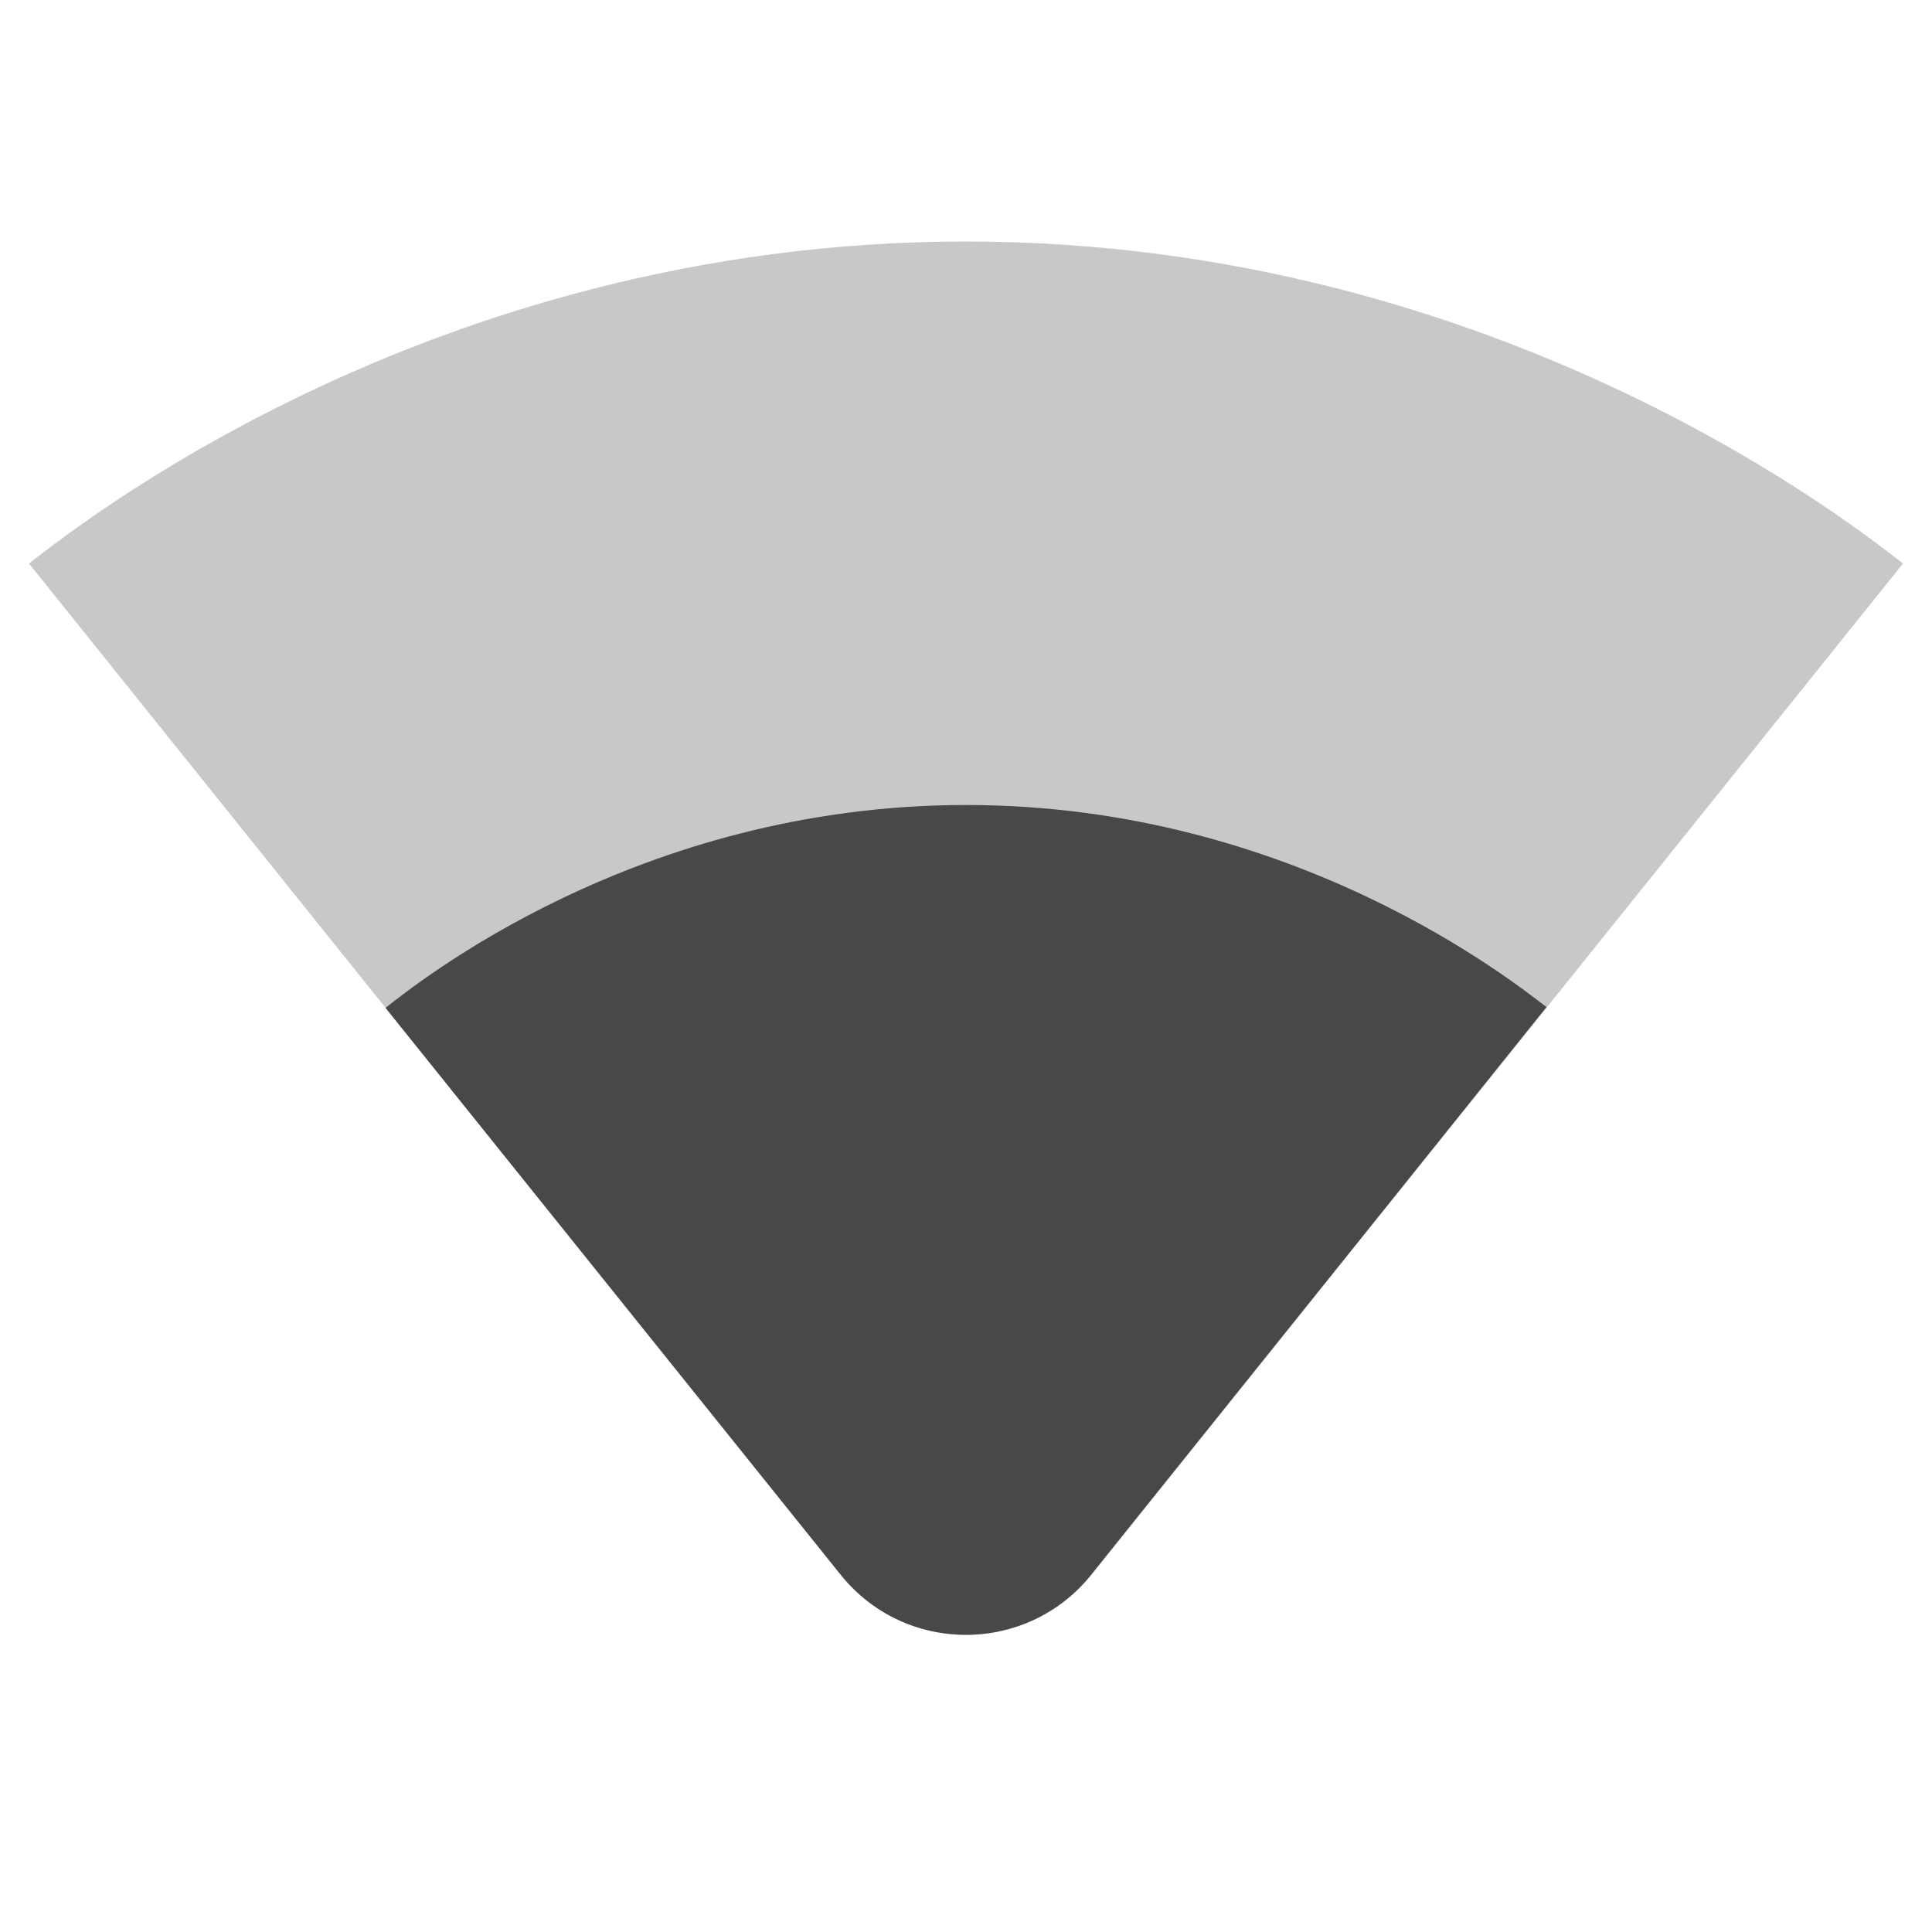 <?xml version="1.0" encoding="UTF-8" standalone="no"?>
<svg
   xmlns:dc="http://purl.org/dc/elements/1.1/"
   xmlns:cc="http://creativecommons.org/ns#"
   xmlns:rdf="http://www.w3.org/1999/02/22-rdf-syntax-ns#"
   xmlns:svg="http://www.w3.org/2000/svg"
   xmlns="http://www.w3.org/2000/svg"
   xmlns:sodipodi="http://sodipodi.sourceforge.net/DTD/sodipodi-0.dtd"
   xmlns:inkscape="http://www.inkscape.org/namespaces/inkscape"
   height="24"
   viewBox="0 0 24 24"
   width="24"
   version="1.1"
   id="svg6"
   sodipodi:docname="network-wireless-signal-ok.svg"
   inkscape:version="1.0.2 (e86c870879, 2021-01-15)">
  <defs
     id="defs10" />
  <sodipodi:namedview
     pagecolor="#ffffff"
     bordercolor="#666666"
     borderopacity="1"
     objecttolerance="10"
     gridtolerance="10"
     guidetolerance="10"
     inkscape:pageopacity="0"
     inkscape:pageshadow="2"
     inkscape:window-width="1904"
     inkscape:window-height="1004"
     id="namedview8"
     showgrid="false"
     inkscape:zoom="31"
     inkscape:cx="12.064516"
     inkscape:cy="12"
     inkscape:window-x="56"
     inkscape:window-y="50"
     inkscape:window-maximized="0"
     inkscape:current-layer="svg6" />
  <path fill="#484848"
     id="path4"
     d="M 12 10 C 7.9 10 5.149 12.24 4.789 12.52 L 10.455 19.576 C 11.252 20.55 12.736 20.552 13.537 19.584 L 19.211 12.51 C 18.851 12.24 16.1 10 12 10 z " />
  <path fill="#484848"
     d="M 23.64,7 C 23.19,6.66 18.71,3 12,3 5.28,3 0.81,6.66 0.36,7 L 10.44,19.56 c 0.8,1 2.32,1 3.12,0 z"
     id="path2-6"
     style="opacity:0.3" />
</svg>
